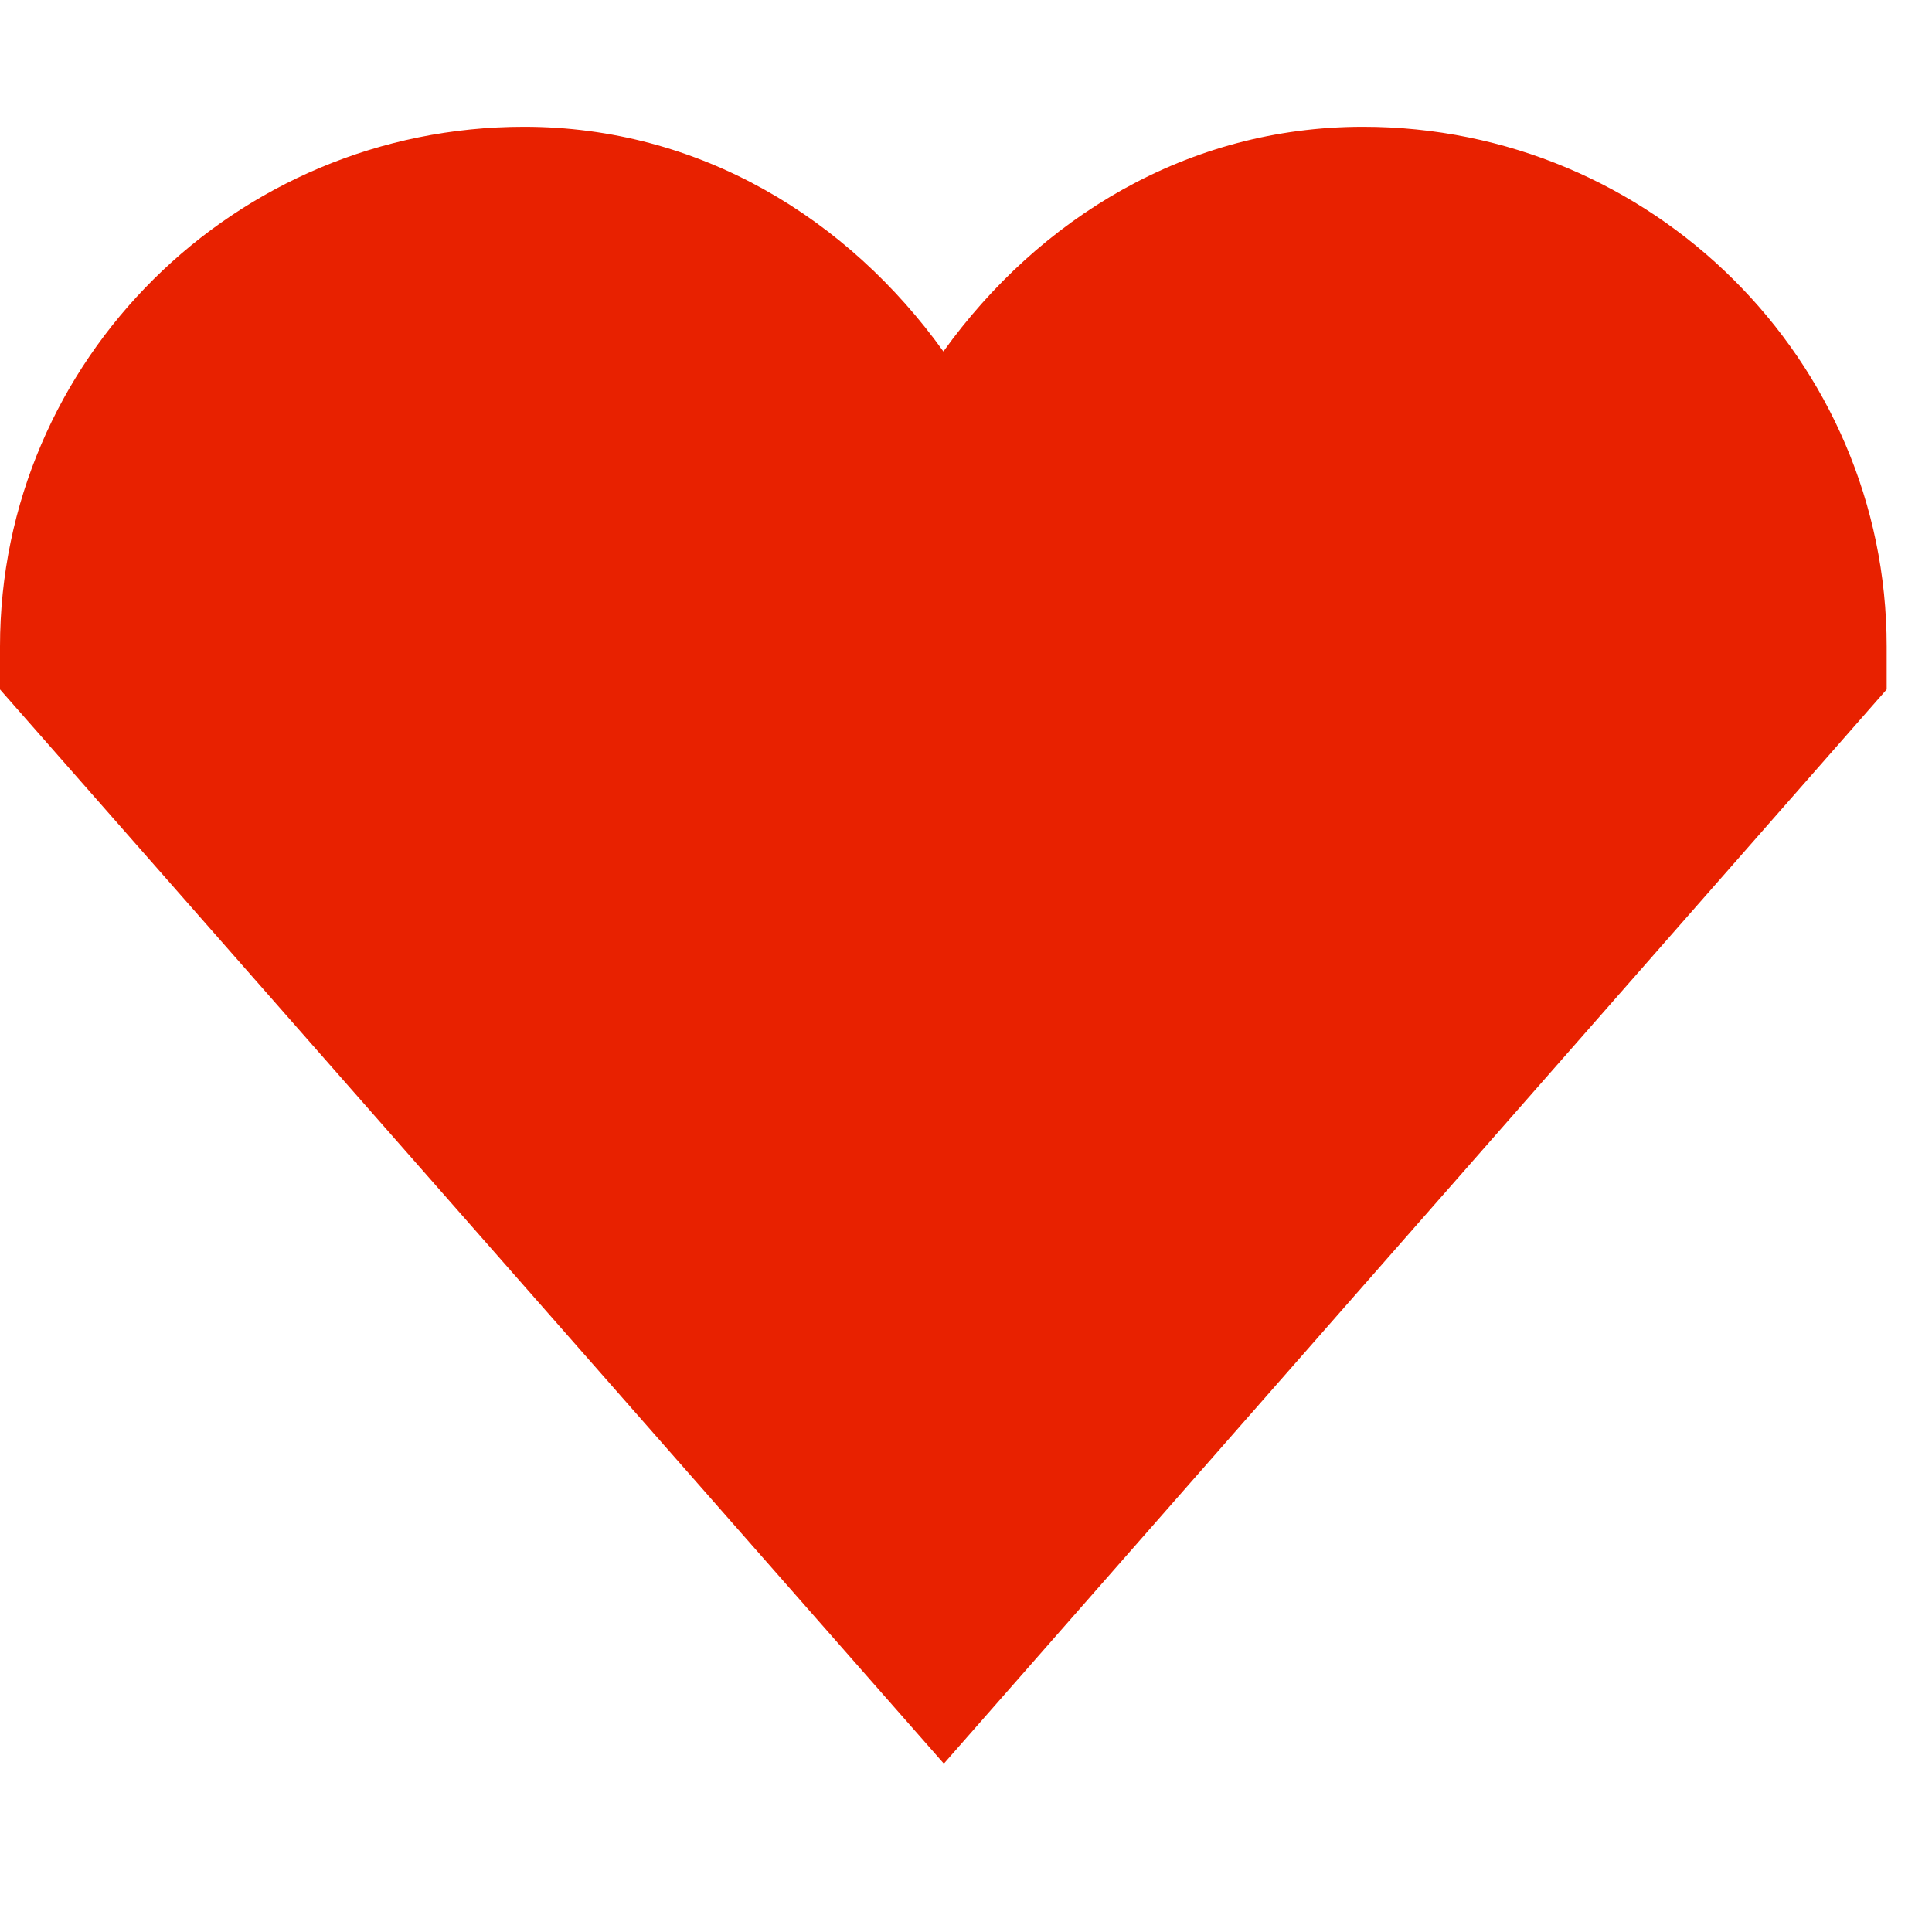 <svg viewBox="0 0 13 13" fill="none" xmlns="http://www.w3.org/2000/svg"><path d="M6.348 2.365C5.708 1.473 4.71 0.853 3.526 0.853C1.581 0.853 0 2.423 0 4.35V4.639L6.351 11.867L12.695 4.639V4.35C12.695 2.423 11.115 0.853 9.171 0.853C7.987 0.853 6.989 1.473 6.348 2.365Z" fill="#E82100"/></svg>